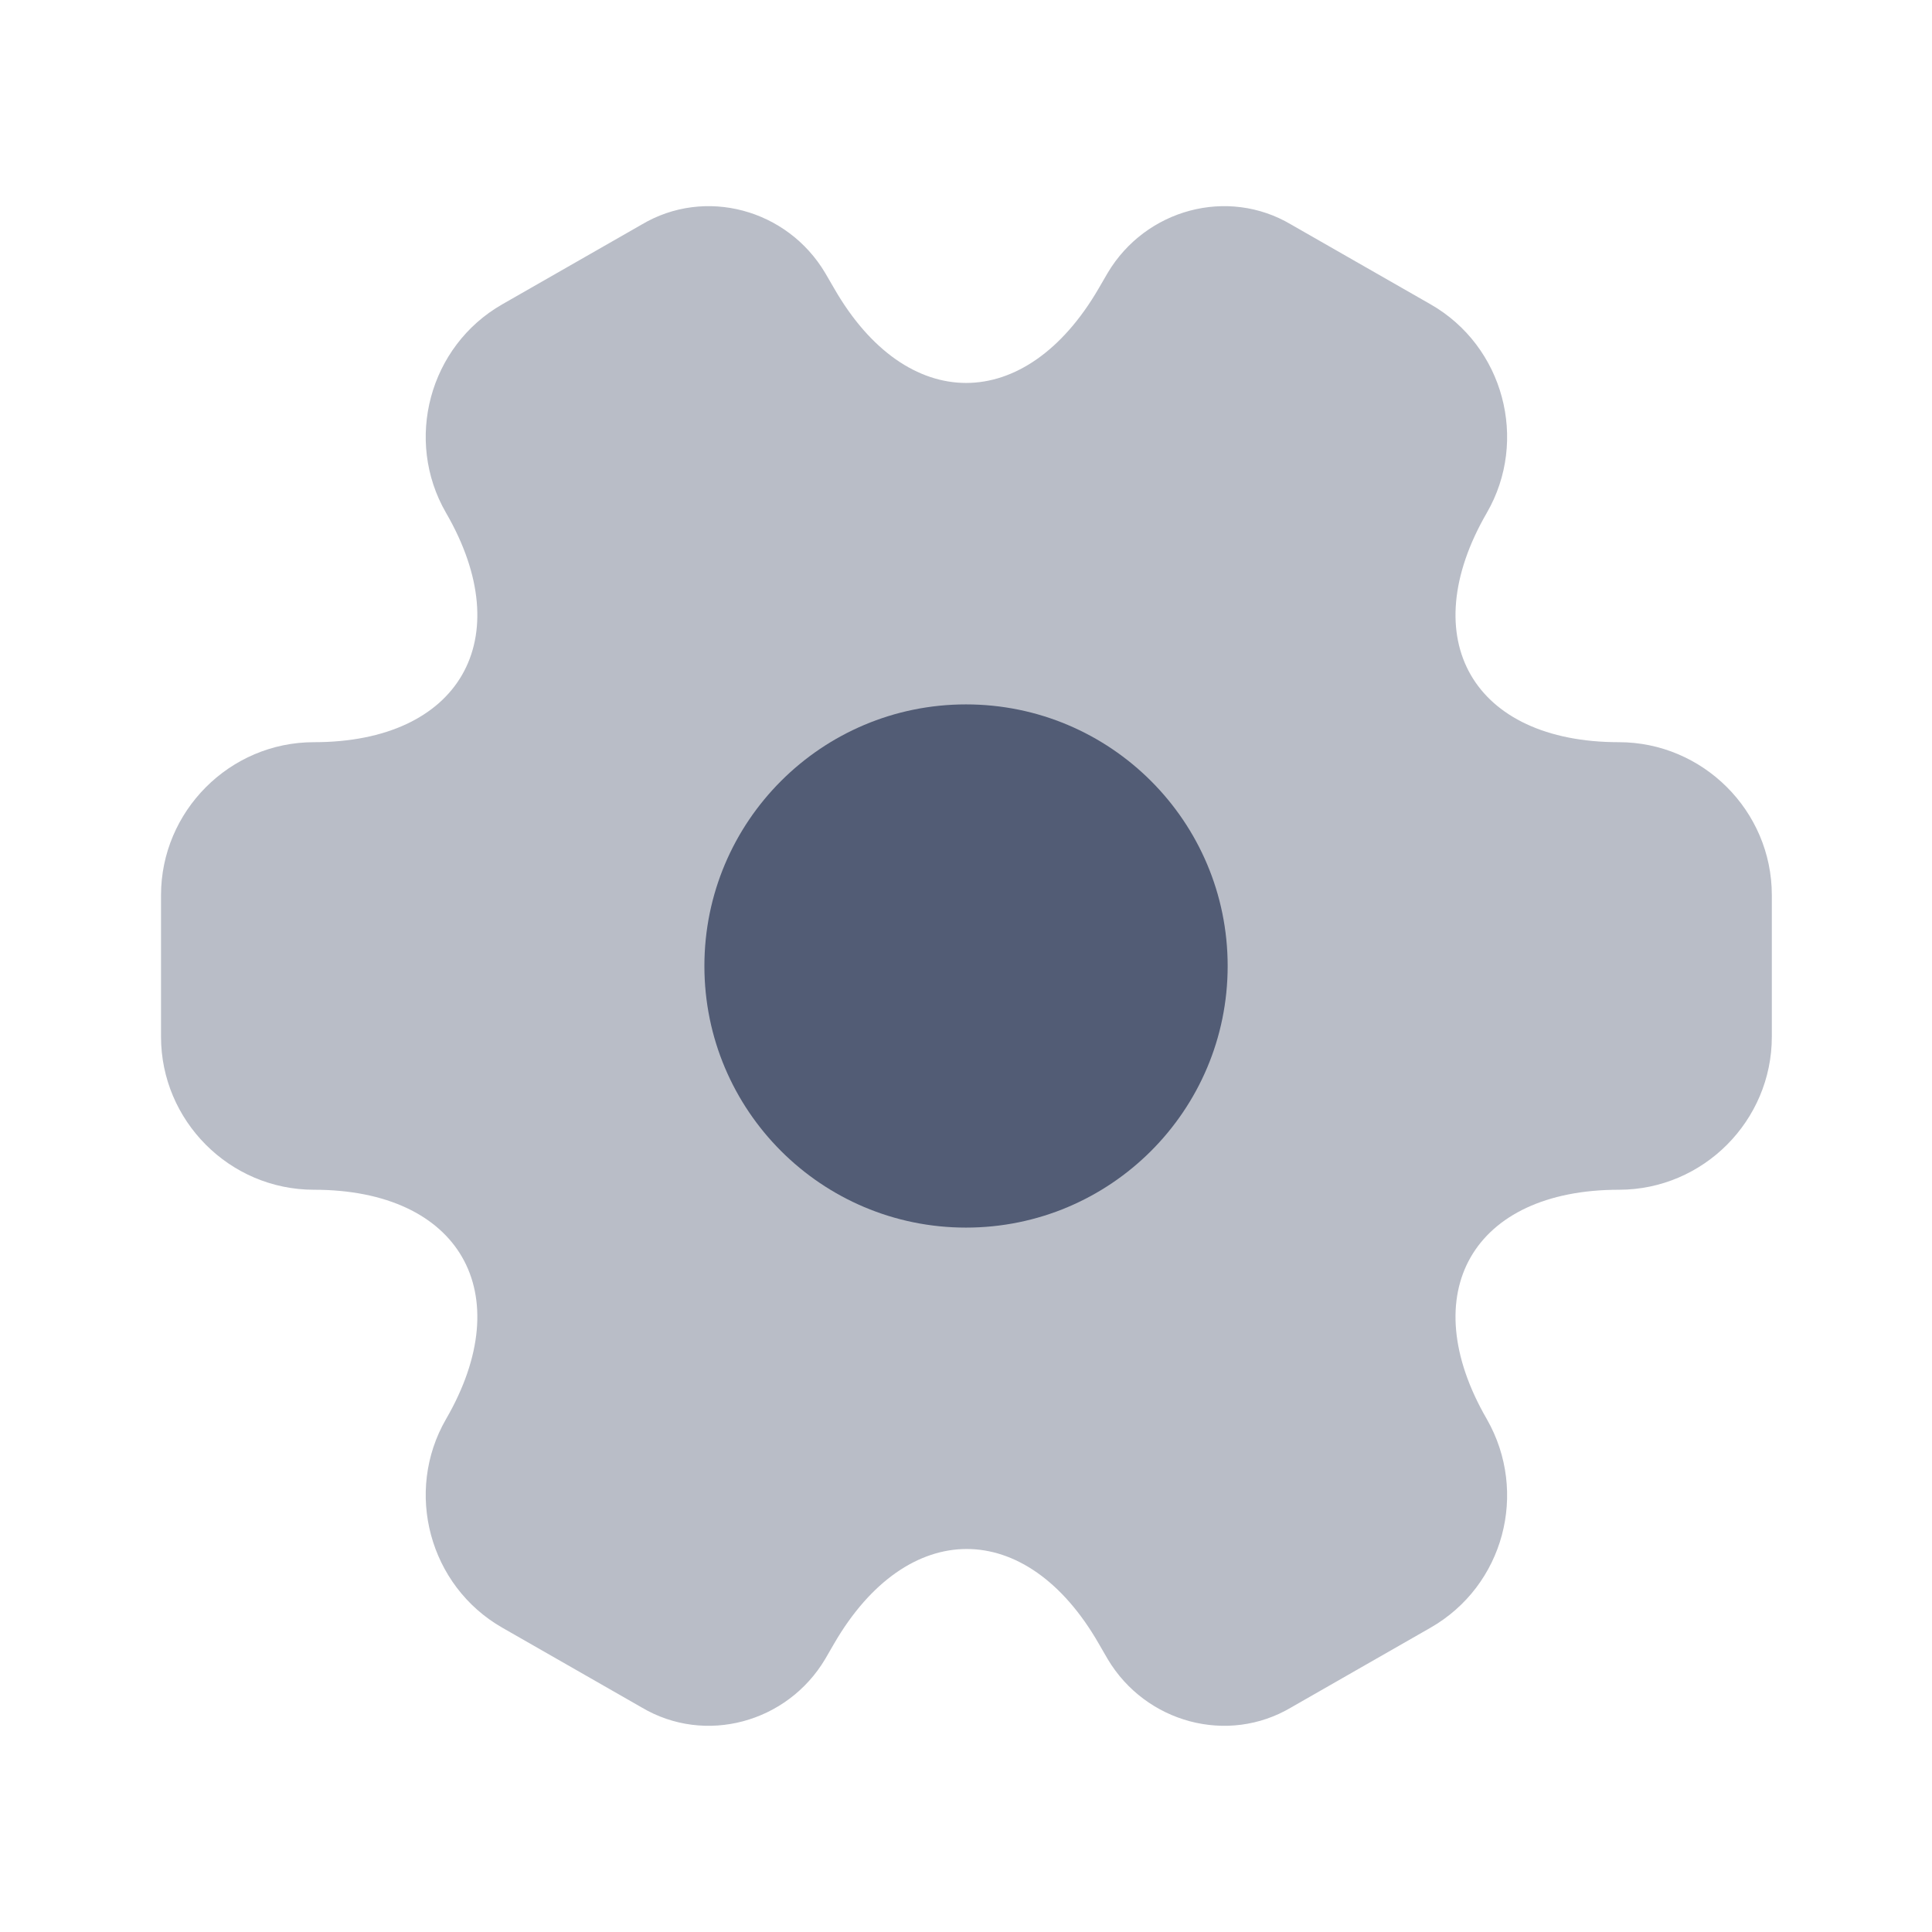 <svg width="40" height="40" viewBox="0 0 32 32" fill="none" xmlns="http://www.w3.org/2000/svg">
<path opacity="0.4" d="M2.667 17.173V14.826C2.667 13.44 3.8 12.293 5.2 12.293C7.614 12.293 8.6 10.586 7.387 8.493C6.694 7.293 7.107 5.733 8.32 5.04L10.627 3.72C11.68 3.093 13.04 3.466 13.667 4.52L13.814 4.773C15.014 6.866 16.987 6.866 18.2 4.773L18.347 4.52C18.974 3.466 20.334 3.093 21.387 3.72L23.694 5.04C24.907 5.733 25.32 7.293 24.627 8.493C23.414 10.586 24.4 12.293 26.814 12.293C28.2 12.293 29.347 13.426 29.347 14.826V17.173C29.347 18.56 28.214 19.706 26.814 19.706C24.4 19.706 23.414 21.413 24.627 23.506C25.32 24.72 24.907 26.266 23.694 26.96L21.387 28.28C20.334 28.906 18.974 28.533 18.347 27.48L18.2 27.226C17 25.133 15.027 25.133 13.814 27.226L13.667 27.48C13.04 28.533 11.68 28.906 10.627 28.28L8.32 26.96C7.107 26.266 6.694 24.706 7.387 23.506C8.6 21.413 7.614 19.706 5.2 19.706C3.8 19.706 2.667 18.56 2.667 17.173Z" fill="#525C75"/>
<path d="M16 20.333C18.394 20.333 20.334 18.393 20.334 16C20.334 13.607 18.394 11.667 16 11.667C13.607 11.667 11.667 13.607 11.667 16C11.667 18.393 13.607 20.333 16 20.333Z" fill="#525C75"/>
</svg>
